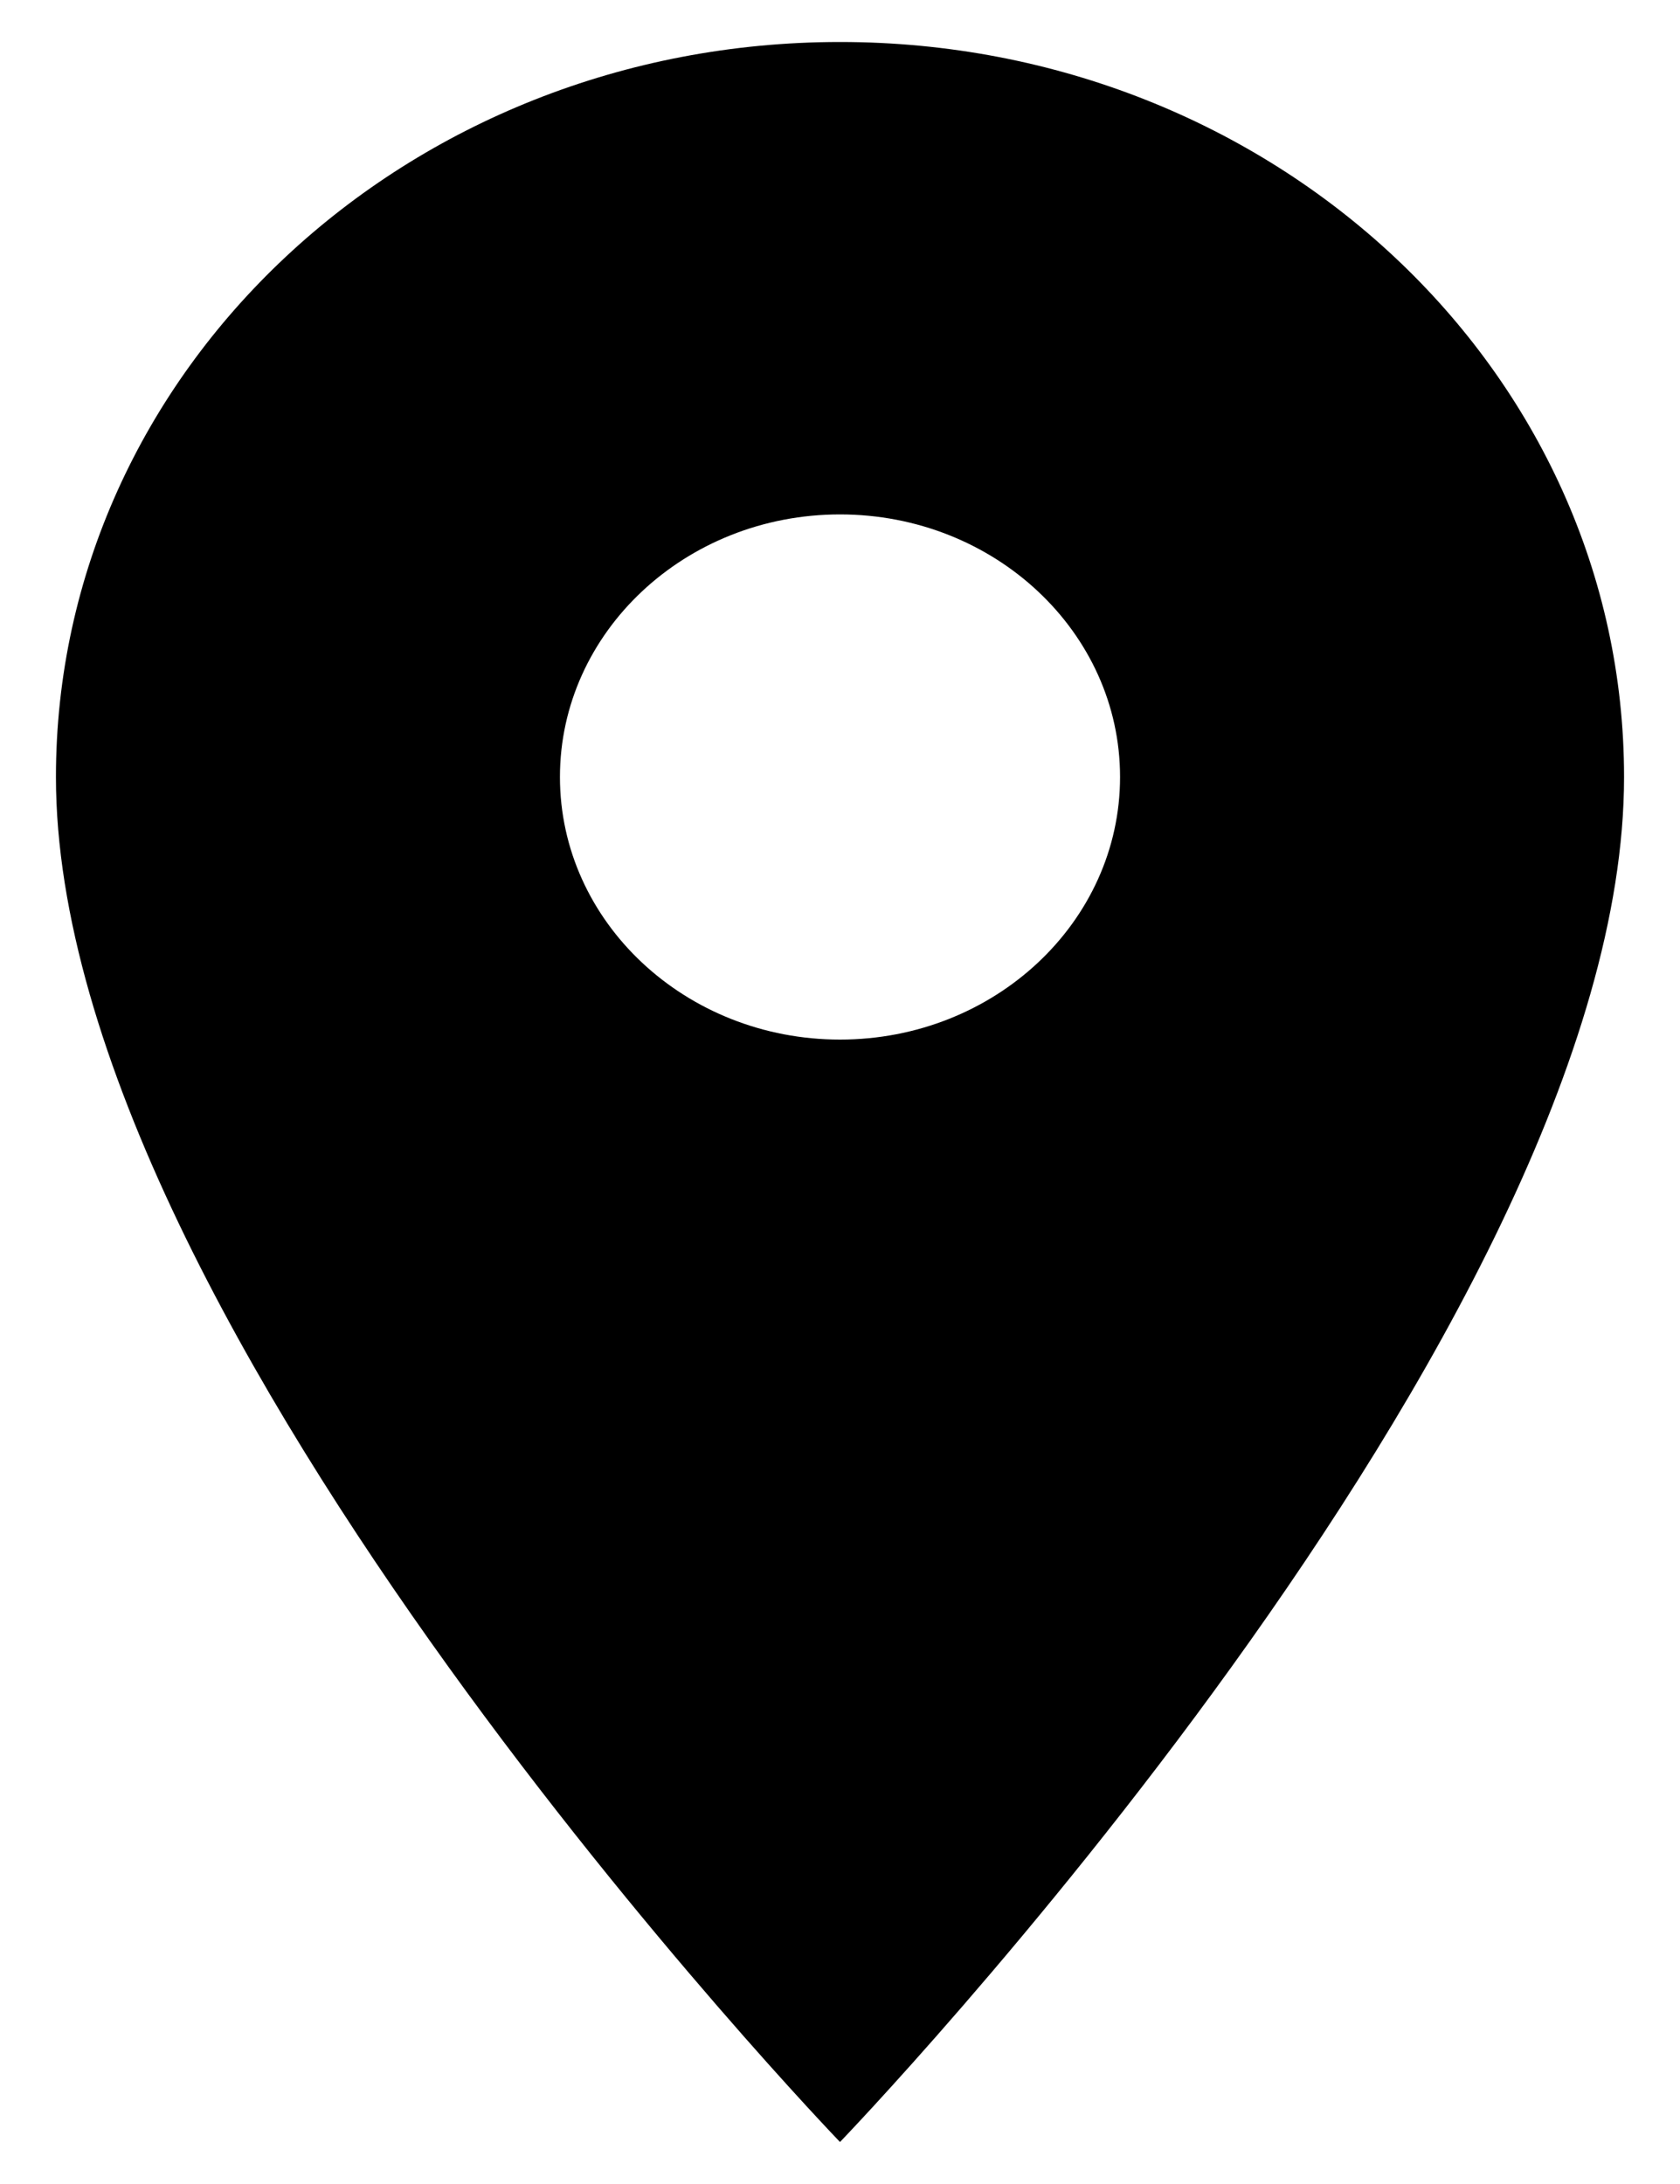 <svg width="10" height="13" viewBox="0 0 10 13" fill="none" xmlns="http://www.w3.org/2000/svg">
<path d="M5 0.25C2.42 0.25 0.333 2.206 0.333 4.625C0.333 7.906 5 12.75 5 12.75C5 12.75 9.667 7.906 9.667 4.625C9.667 2.206 7.58 0.25 5 0.25ZM5 6.188C4.08 6.188 3.333 5.487 3.333 4.625C3.333 3.763 4.08 3.062 5 3.062C5.92 3.062 6.667 3.763 6.667 4.625C6.667 5.487 5.92 6.188 5 6.188Z" fill="black"/>
</svg>
